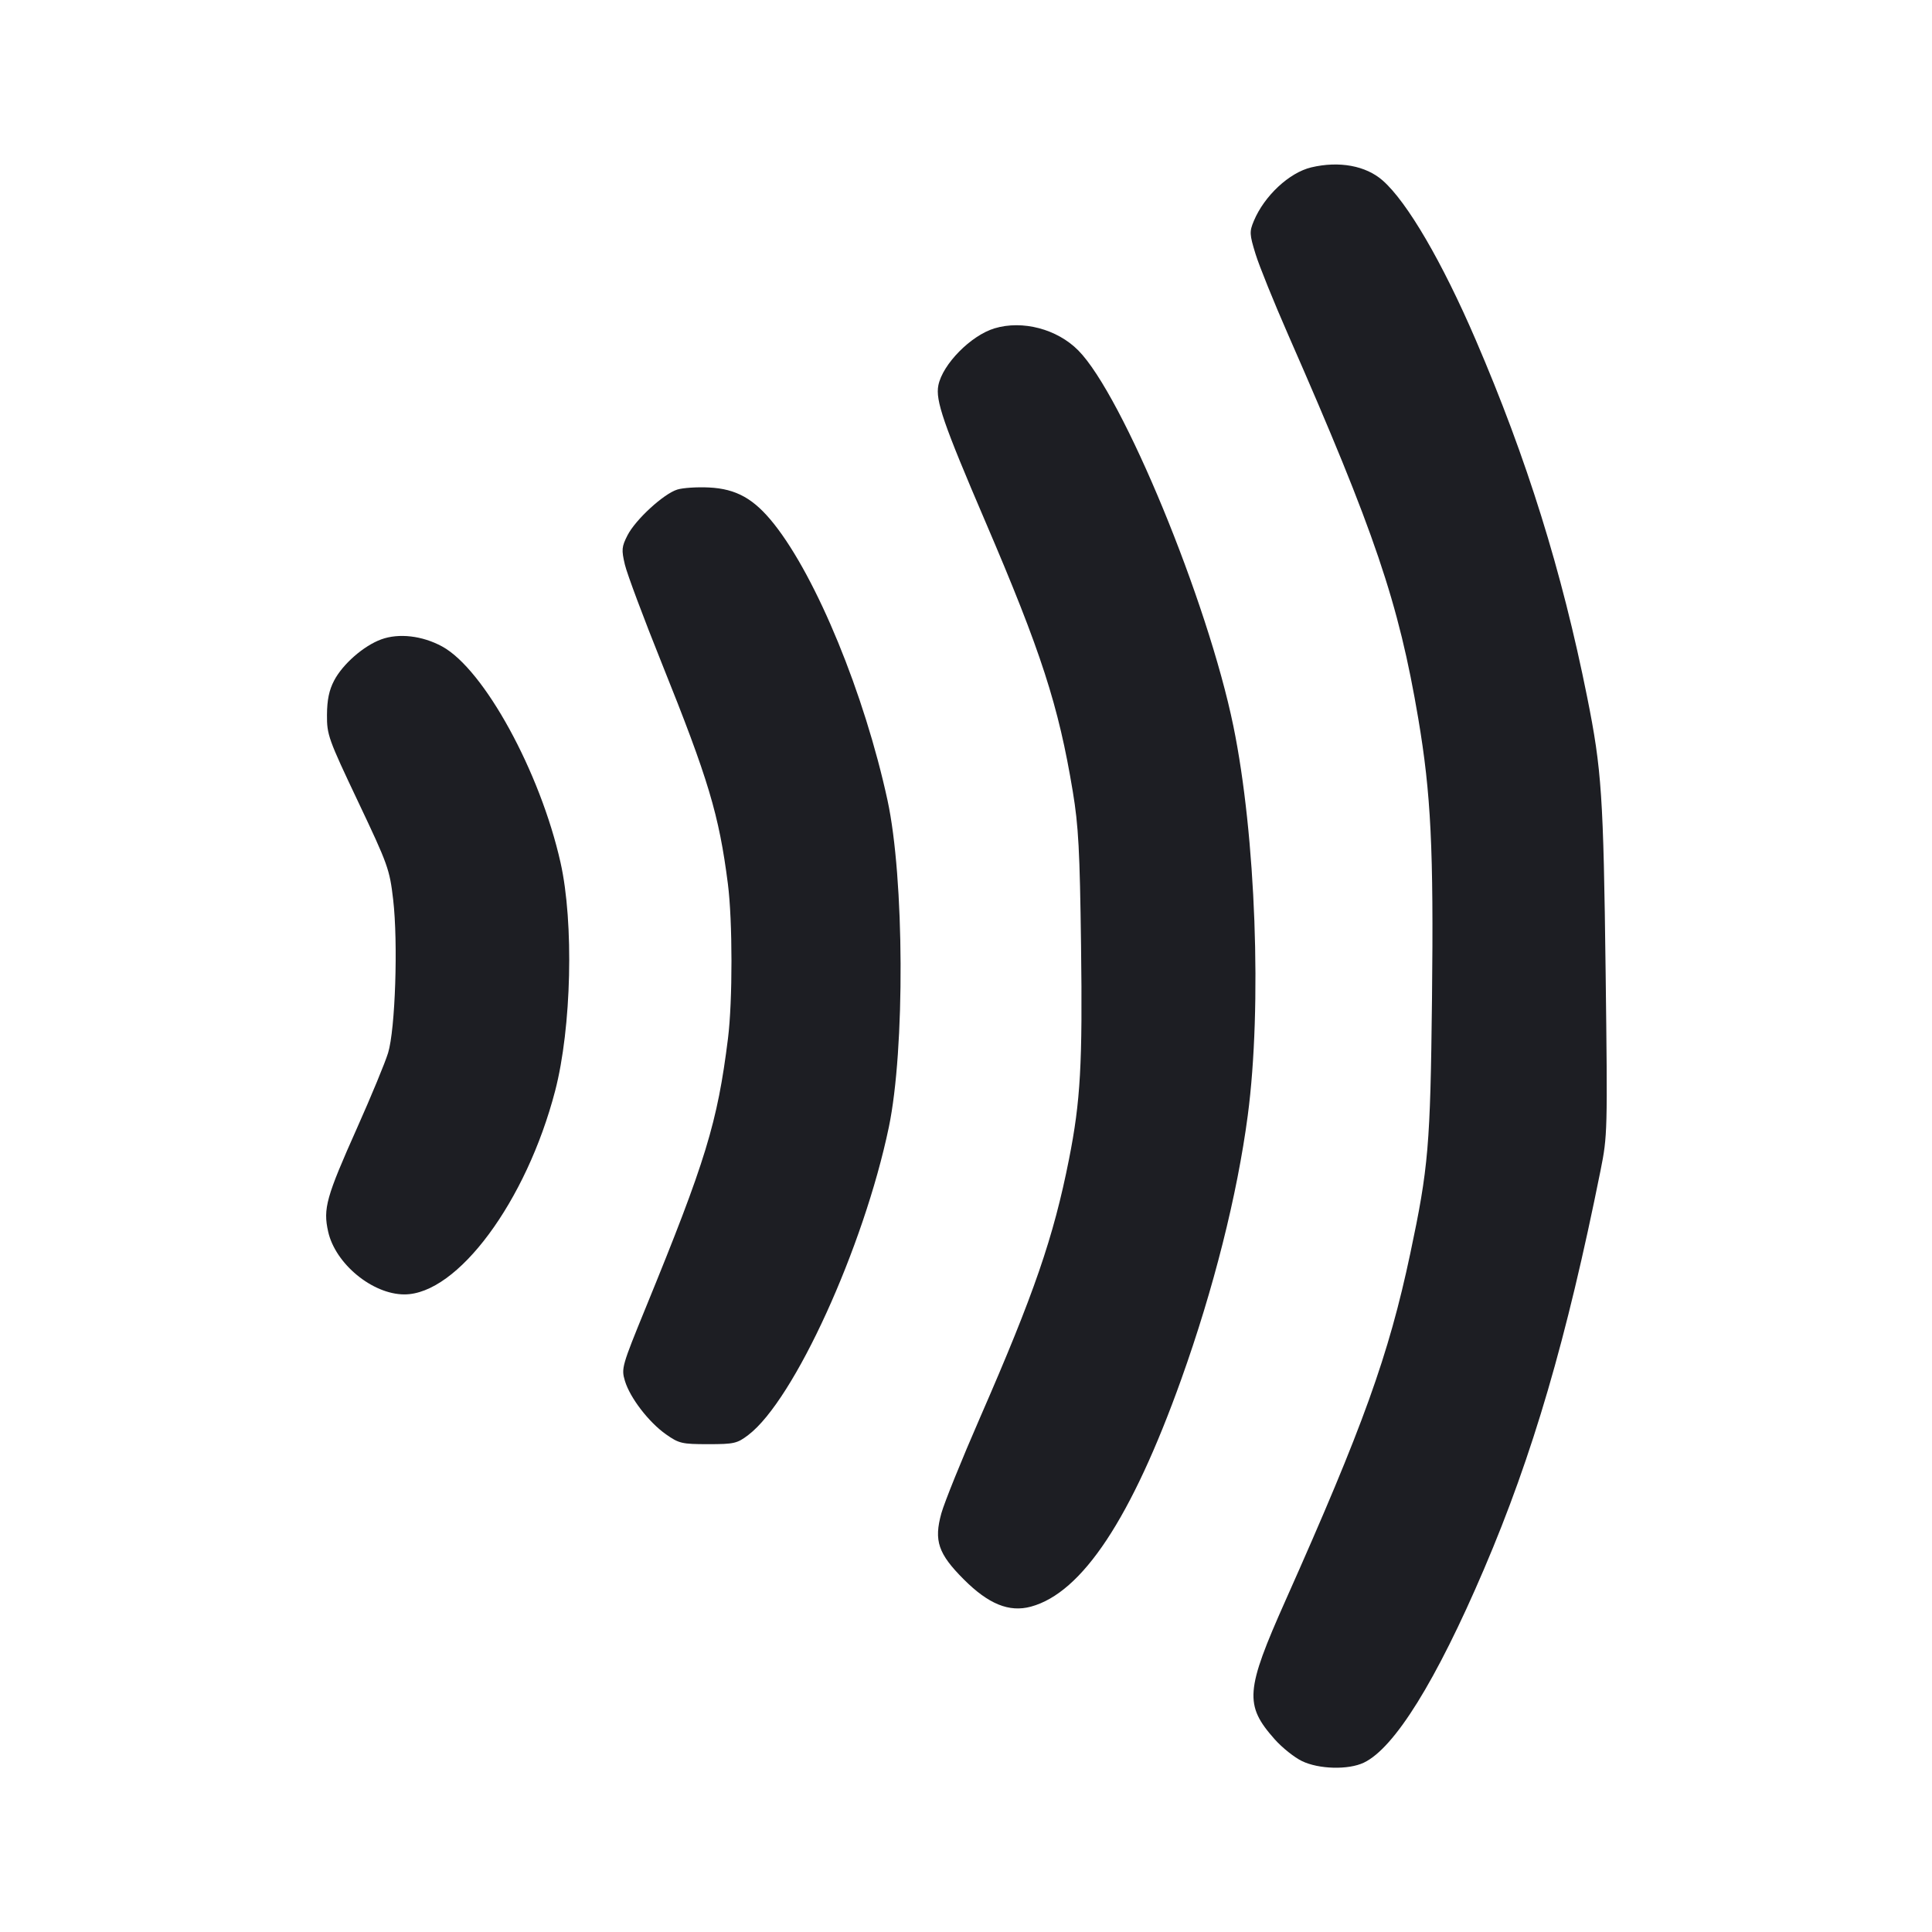 <svg viewBox="0 0 2400 2400" fill="none" xmlns="http://www.w3.org/2000/svg"><path d="M1628.921 207.920 C 1601.553 214.410,1570.570 243.298,1557.547 274.467 C 1551.986 287.778,1552.154 291.047,1559.657 315.466 C 1564.141 330.059,1582.420 375.300,1600.276 416.000 C 1707.954 661.435,1737.393 748.271,1761.793 892.435 C 1777.620 985.949,1780.985 1054.519,1778.881 1240.643 C 1776.815 1423.427,1774.505 1450.483,1751.844 1557.391 C 1725.081 1683.646,1693.377 1771.804,1596.987 1988.000 C 1547.036 2100.037,1545.634 2117.998,1583.518 2160.665 C 1592.633 2170.931,1607.838 2183.081,1617.308 2187.665 C 1638.338 2197.846,1674.914 2198.789,1694.178 2189.648 C 1732.241 2171.585,1784.089 2088.089,1843.470 1949.225 C 1904.060 1807.534,1946.116 1663.674,1988.246 1454.000 C 1996.896 1410.948,1997.032 1405.647,1994.580 1208.000 C 1991.855 988.338,1989.692 956.071,1971.660 866.081 C 1940.216 709.155,1896.751 569.846,1833.106 422.000 C 1791.449 325.231,1748.054 250.924,1717.567 224.156 C 1696.653 205.793,1663.498 199.721,1628.921 207.920 M1235.366 407.900 C 1206.059 416.753,1170.913 452.434,1165.668 478.659 C 1161.918 497.411,1171.753 525.929,1224.050 647.953 C 1293.407 809.779,1314.912 876.159,1332.646 983.157 C 1339.723 1025.857,1341.368 1056.454,1342.914 1174.198 C 1344.854 1321.877,1342.270 1367.802,1327.961 1440.000 C 1308.716 1537.108,1284.708 1606.846,1217.508 1760.842 C 1194.746 1813.004,1173.104 1866.537,1169.416 1879.802 C 1159.921 1913.955,1165.435 1930.180,1197.388 1962.113 C 1228.011 1992.717,1253.615 2003.105,1280.549 1995.852 C 1344.307 1978.684,1405.666 1885.919,1467.453 1713.283 C 1507.510 1601.363,1536.922 1484.667,1550.003 1385.760 C 1567.882 1250.577,1560.023 1037.762,1532.139 902.000 C 1500.247 746.726,1394.732 491.110,1339.491 435.301 C 1313.176 408.715,1270.150 397.392,1235.366 407.900 M841.429 608.125 C 824.414 613.379,789.451 645.475,779.503 664.973 C 772.226 679.239,771.896 682.931,776.253 701.424 C 778.920 712.741,799.553 767.900,822.106 824.000 C 880.036 968.103,893.166 1011.919,904.209 1098.000 C 910.096 1143.884,910.155 1243.393,904.323 1290.000 C 891.220 1394.721,876.758 1442.050,802.049 1624.695 C 772.564 1696.779,771.663 1699.946,776.267 1715.312 C 782.574 1736.365,805.927 1766.756,827.391 1781.846 C 843.455 1793.139,847.157 1794.000,879.638 1794.000 C 911.975 1794.000,915.727 1793.138,929.684 1782.502 C 986.460 1739.235,1072.878 1549.867,1104.138 1400.220 C 1124.334 1303.543,1123.459 1090.653,1102.469 994.000 C 1073.786 861.921,1014.581 717.781,961.568 650.960 C 936.644 619.545,914.746 607.253,880.701 605.566 C 866.015 604.839,848.343 605.990,841.429 608.125 M473.541 794.272 C 451.697 802.280,425.768 824.957,415.046 845.430 C 408.823 857.313,406.316 869.355,406.184 888.000 C 406.009 912.756,407.861 917.923,444.895 996.000 C 481.988 1074.200,484.004 1079.831,488.400 1117.519 C 494.630 1170.921,491.056 1278.819,482.090 1308.000 C 478.373 1320.100,461.155 1361.761,443.829 1400.579 C 405.131 1487.280,401.221 1501.272,407.655 1530.022 C 416.590 1569.945,462.597 1607.865,502.215 1607.961 C 568.262 1608.120,653.913 1492.504,689.653 1354.946 C 709.982 1276.705,713.048 1146.079,696.306 1071.482 C 671.003 958.737,601.198 831.340,549.226 803.053 C 524.601 789.651,495.391 786.261,473.541 794.272 " fill="#1D1E23" stroke="none" fill-rule="evenodd"/></svg>